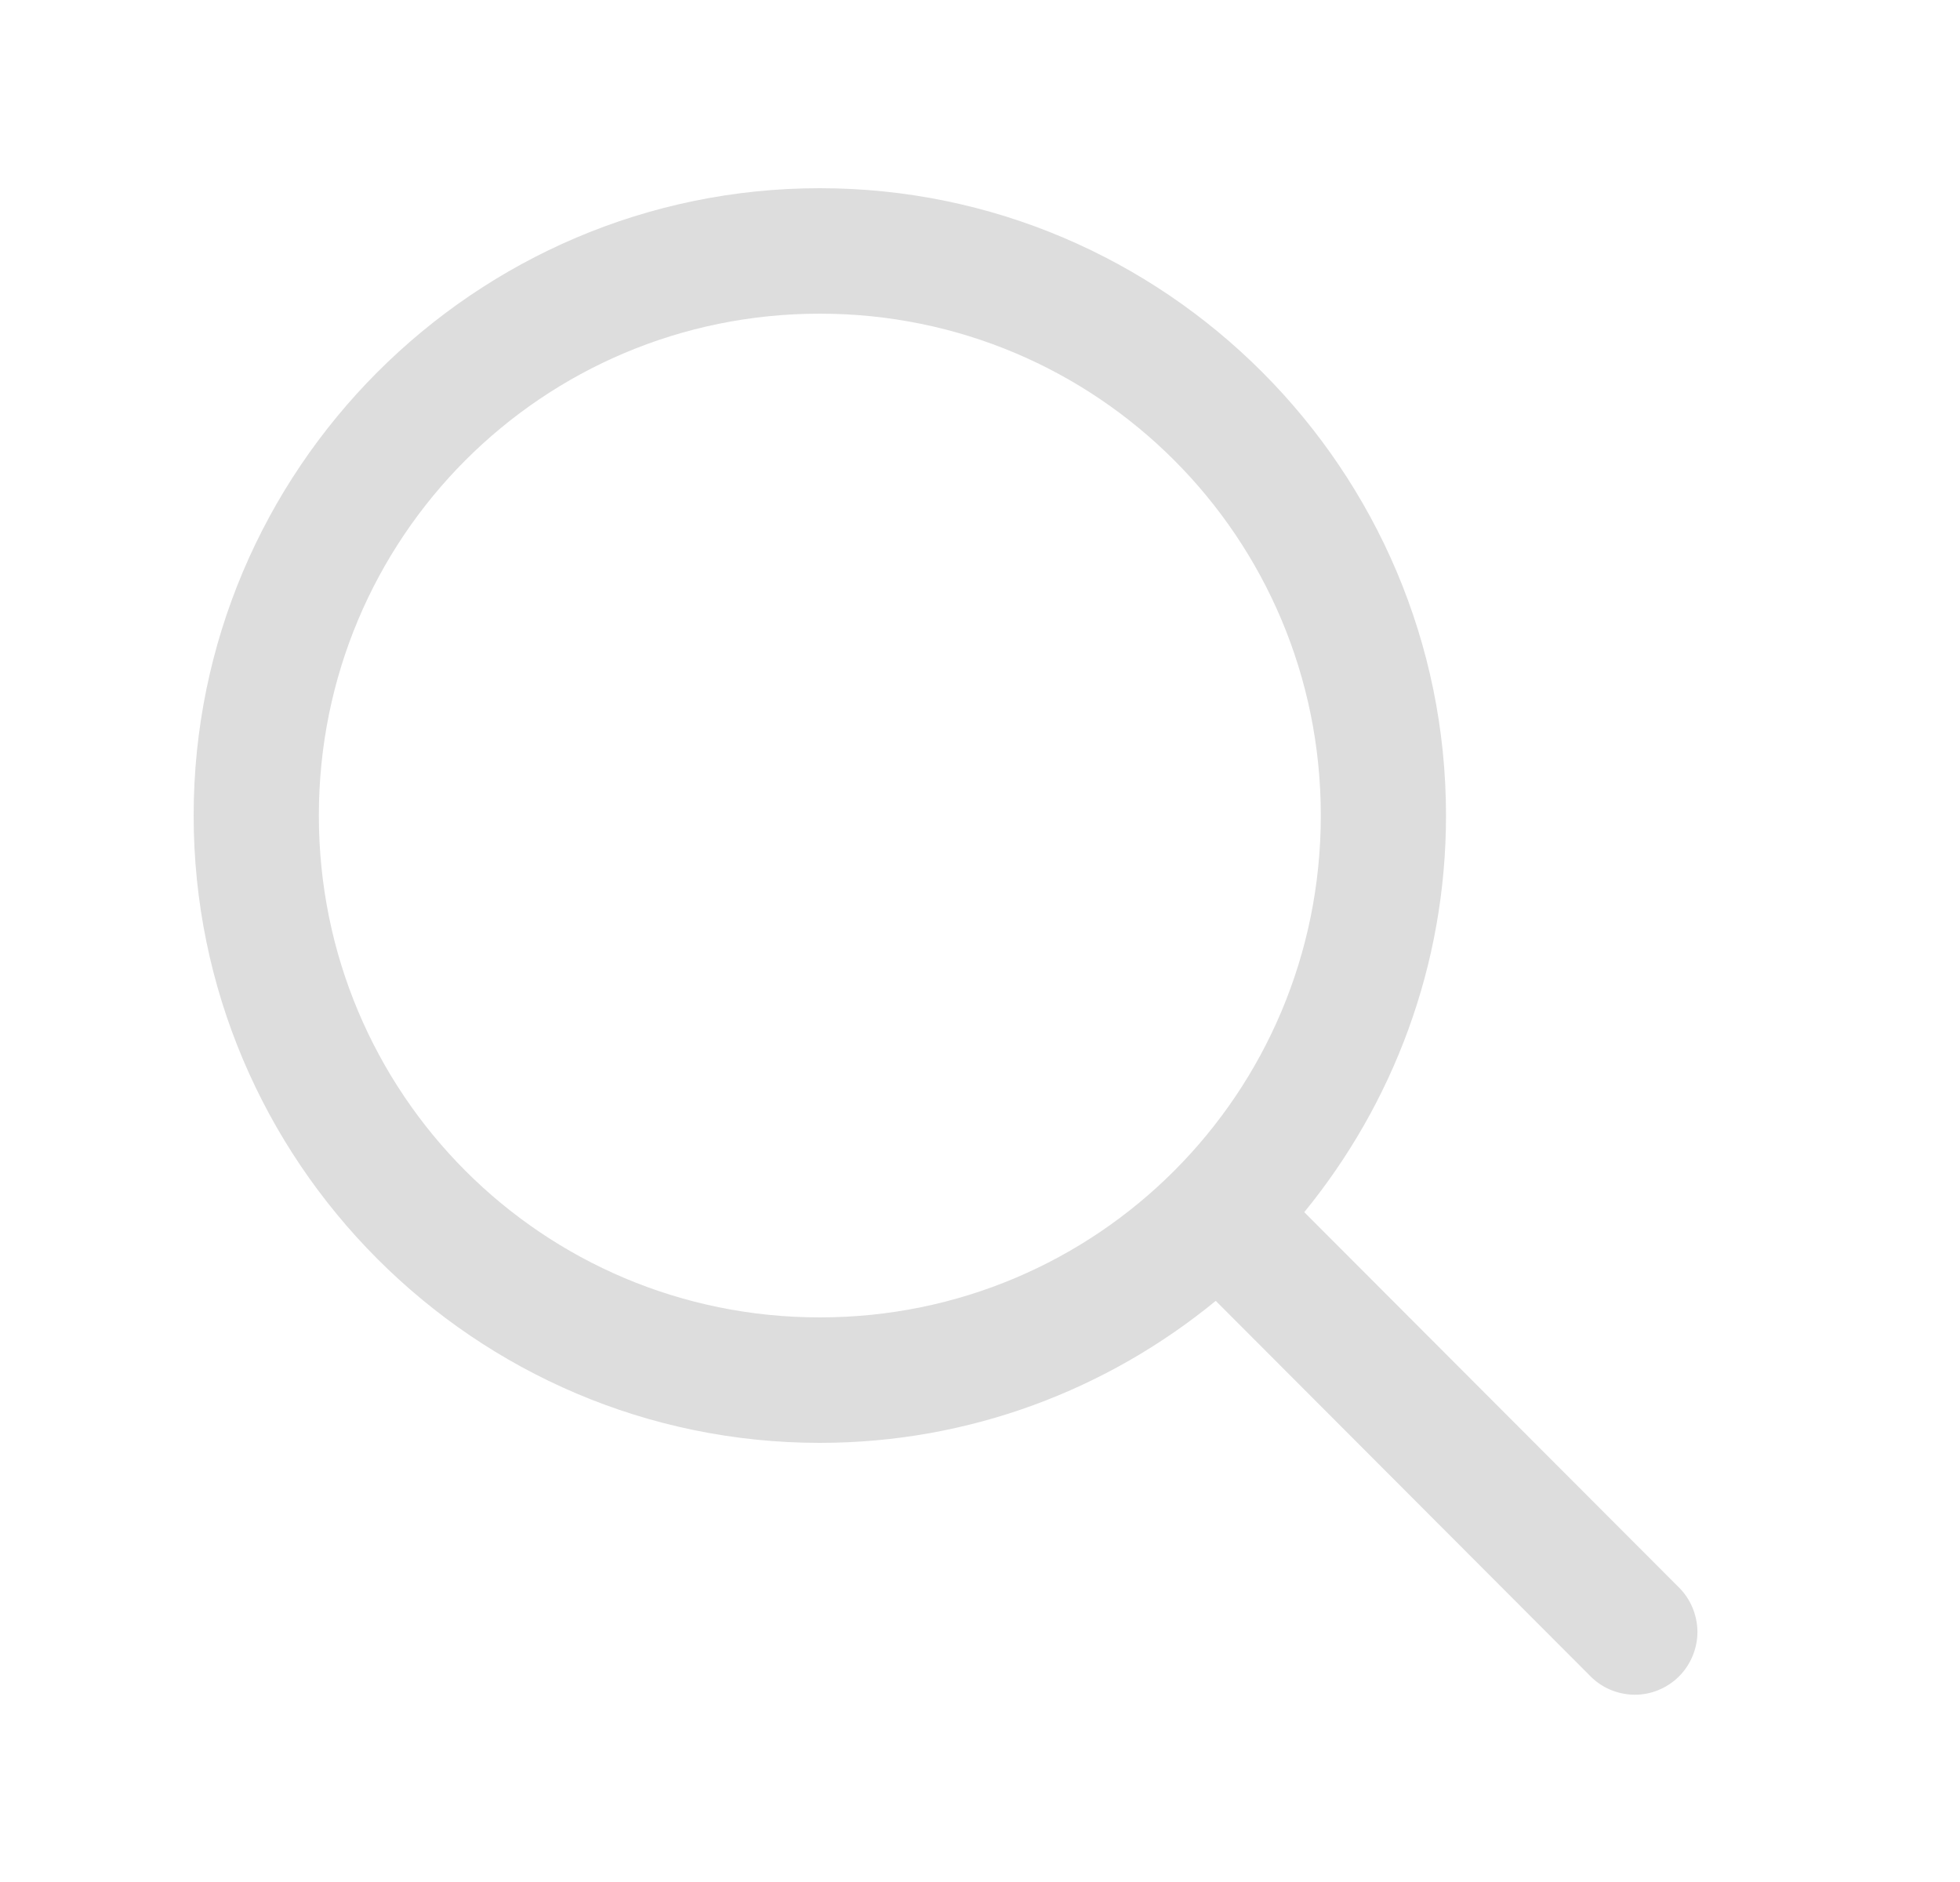 <svg width="25" height="24" viewBox="0 0 25 24" fill="none" xmlns="http://www.w3.org/2000/svg">
<path d="M10.457 2.4C6.055 2.4 2.47 5.991 2.47 10.4C2.47 14.809 6.055 18.4 10.457 18.4C12.371 18.4 14.129 17.719 15.507 16.589L20.276 21.366C20.349 21.442 20.437 21.504 20.535 21.546C20.632 21.588 20.737 21.61 20.844 21.612C20.95 21.613 21.055 21.593 21.154 21.552C21.252 21.512 21.341 21.453 21.417 21.377C21.492 21.302 21.551 21.212 21.591 21.114C21.631 21.015 21.652 20.91 21.651 20.803C21.649 20.697 21.627 20.592 21.585 20.494C21.543 20.396 21.482 20.308 21.405 20.234L16.636 15.458C17.764 14.078 18.444 12.317 18.444 10.4C18.444 5.991 14.859 2.4 10.457 2.4ZM10.457 4C13.995 4 16.847 6.856 16.847 10.4C16.847 13.944 13.995 16.8 10.457 16.8C6.918 16.8 4.067 13.944 4.067 10.4C4.067 6.856 6.918 4 10.457 4Z" fill="#DDDDDD"/>
</svg>
